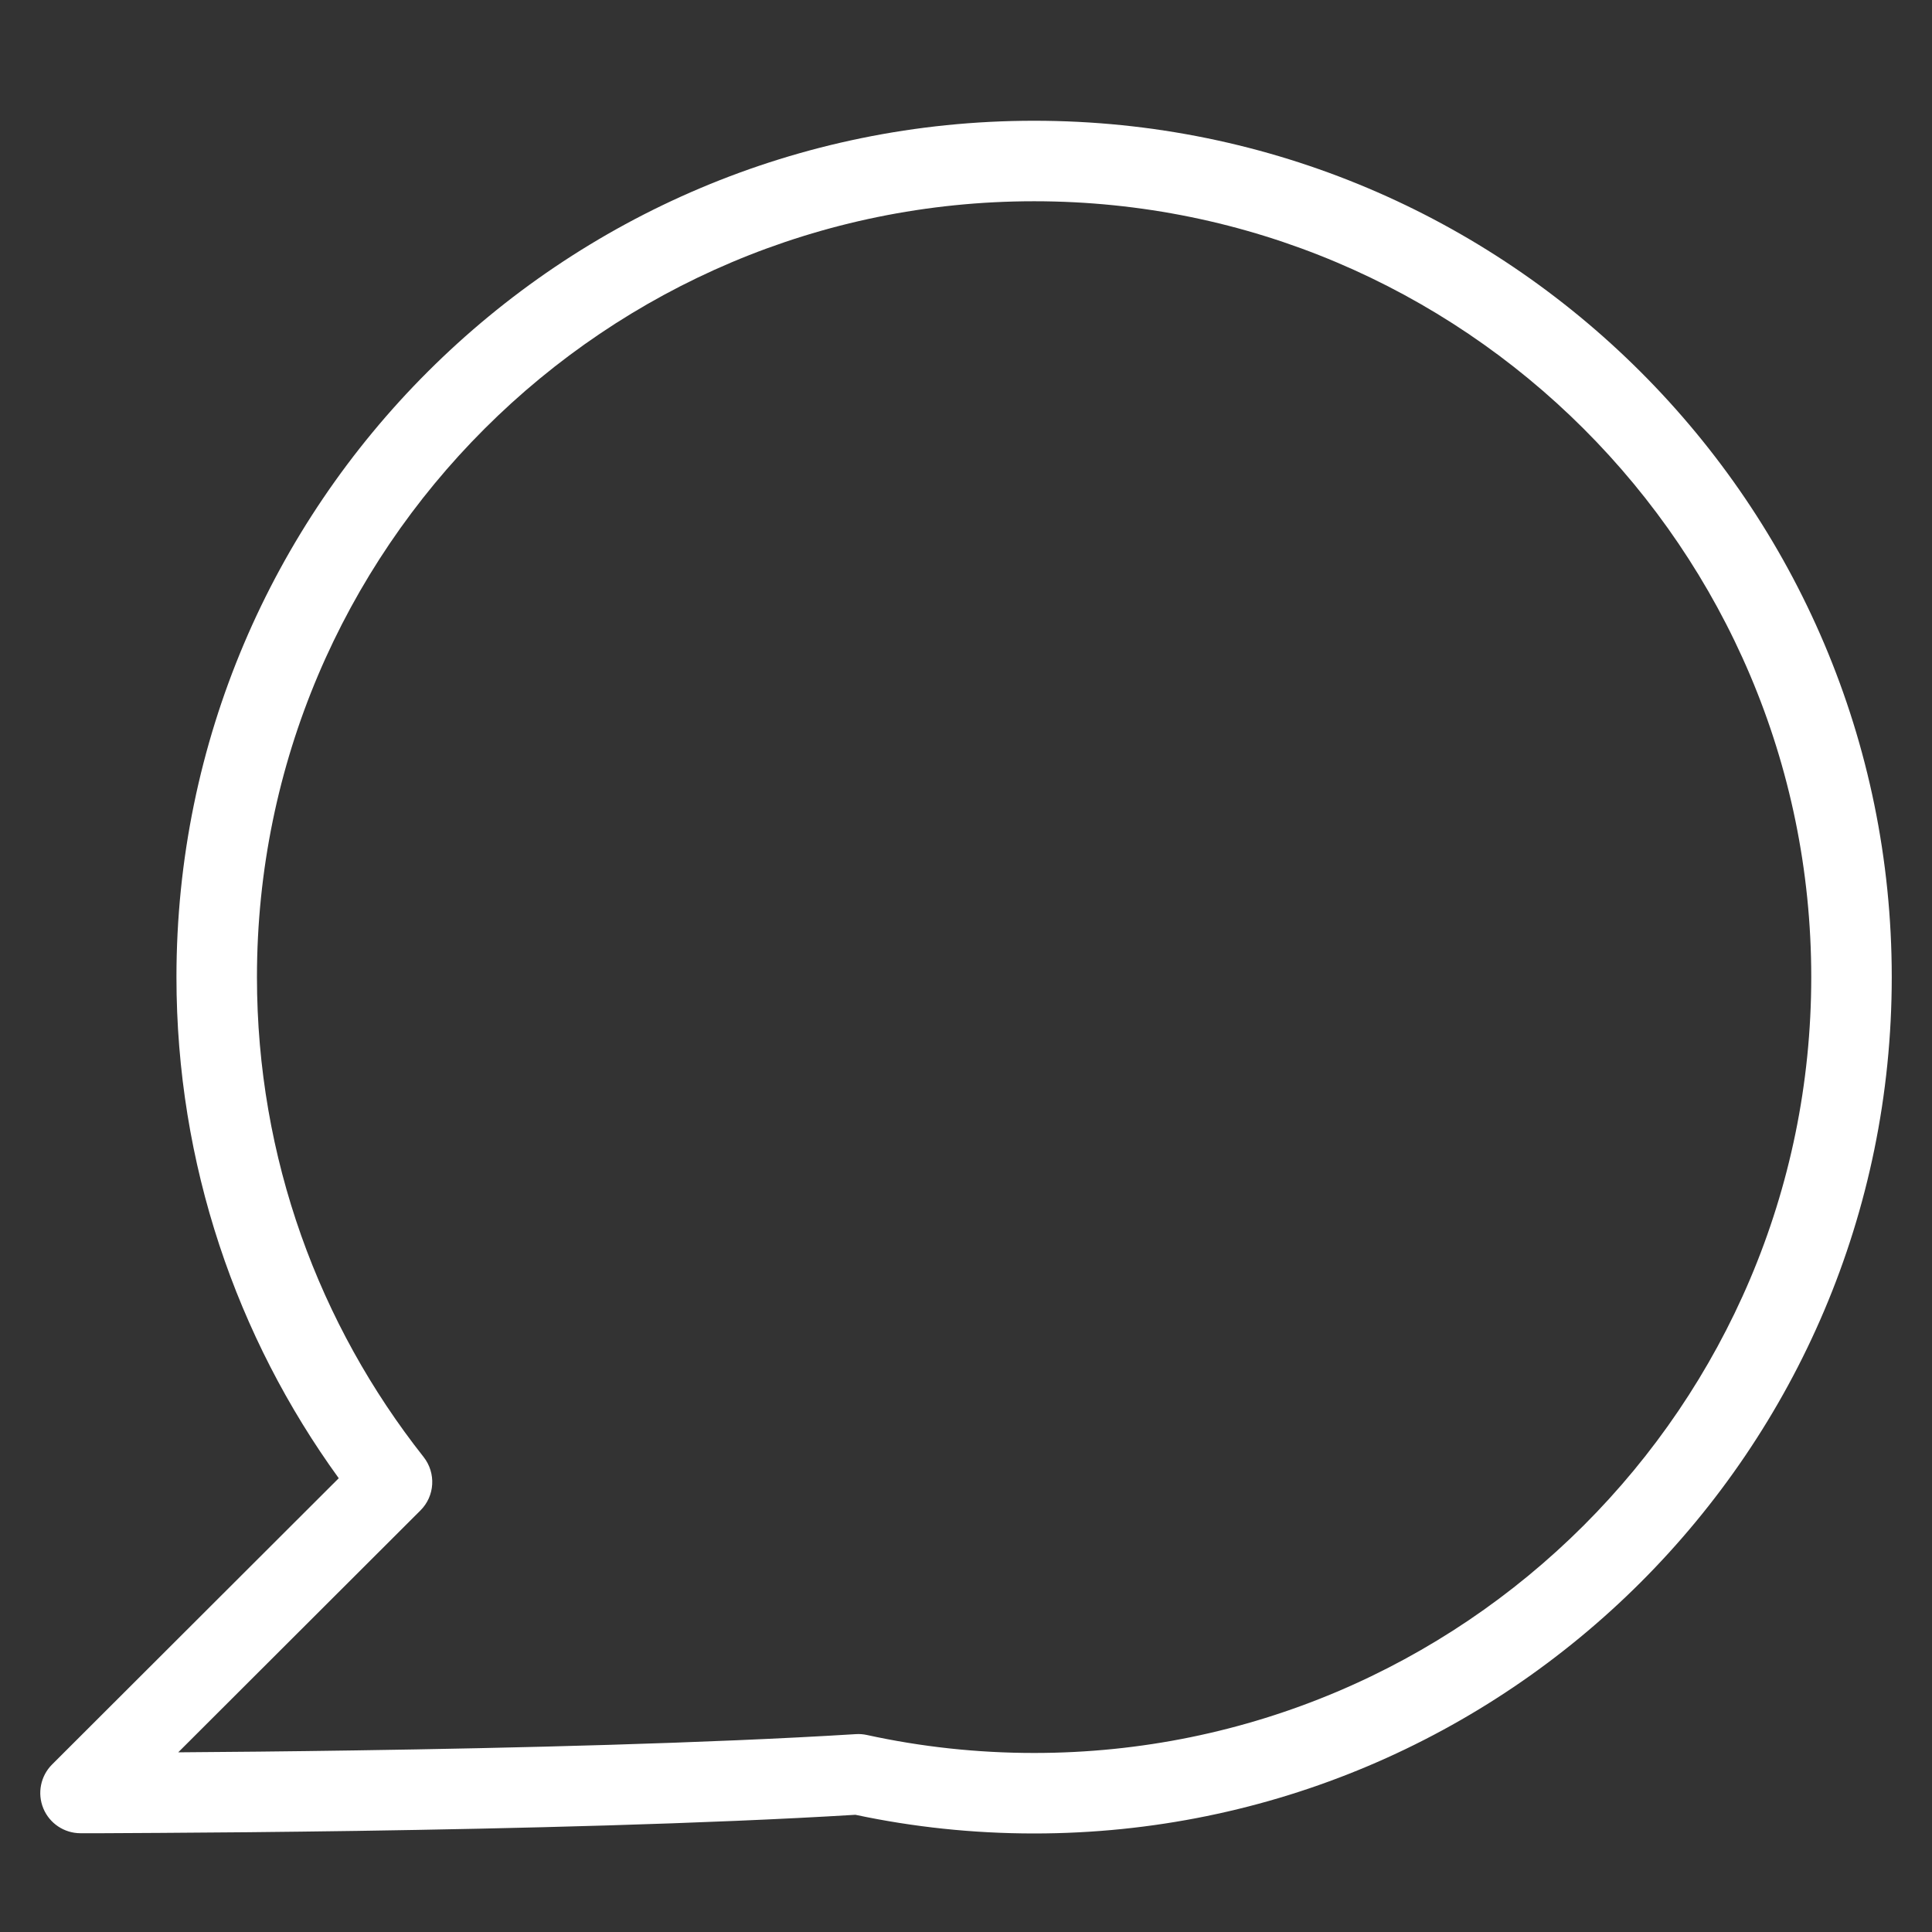 <svg width="24" height="24" viewBox="0 0 24 24" fill="none" xmlns="http://www.w3.org/2000/svg">
<rect x="0" y="0" width="24" height="24" fill="#333333" stroke="none"/>
<path fill-rule="evenodd" clip-rule="evenodd" d="M12.846 2.5C7.517 2.5 3.192 6.82 3.192 12.138C3.192 14.388 3.966 16.458 5.262 18.099C5.419 18.299 5.403 18.584 5.223 18.763L2.214 21.768C2.803 21.764 3.568 21.757 4.424 21.744C6.372 21.715 8.778 21.657 10.633 21.542C10.679 21.539 10.725 21.543 10.771 21.553C11.439 21.699 12.133 21.776 12.846 21.776C18.175 21.776 22.5 17.457 22.5 12.138C22.5 6.82 18.175 2.5 12.846 2.5ZM1 22.773C0.798 22.773 0.615 22.651 0.538 22.464C0.461 22.277 0.504 22.062 0.647 21.919L4.208 18.363C2.94 16.613 2.192 14.462 2.192 12.138C2.192 6.266 6.967 1.5 12.846 1.5C18.726 1.5 23.5 6.266 23.5 12.138C23.5 18.011 18.726 22.776 12.846 22.776C12.085 22.776 11.342 22.696 10.626 22.544C8.756 22.658 6.366 22.715 4.439 22.744C3.463 22.758 2.603 22.766 1.988 22.769C1.68 22.771 1.433 22.772 1.263 22.773L1.068 22.773L1 22.773Z" fill="white"/>
</svg>
